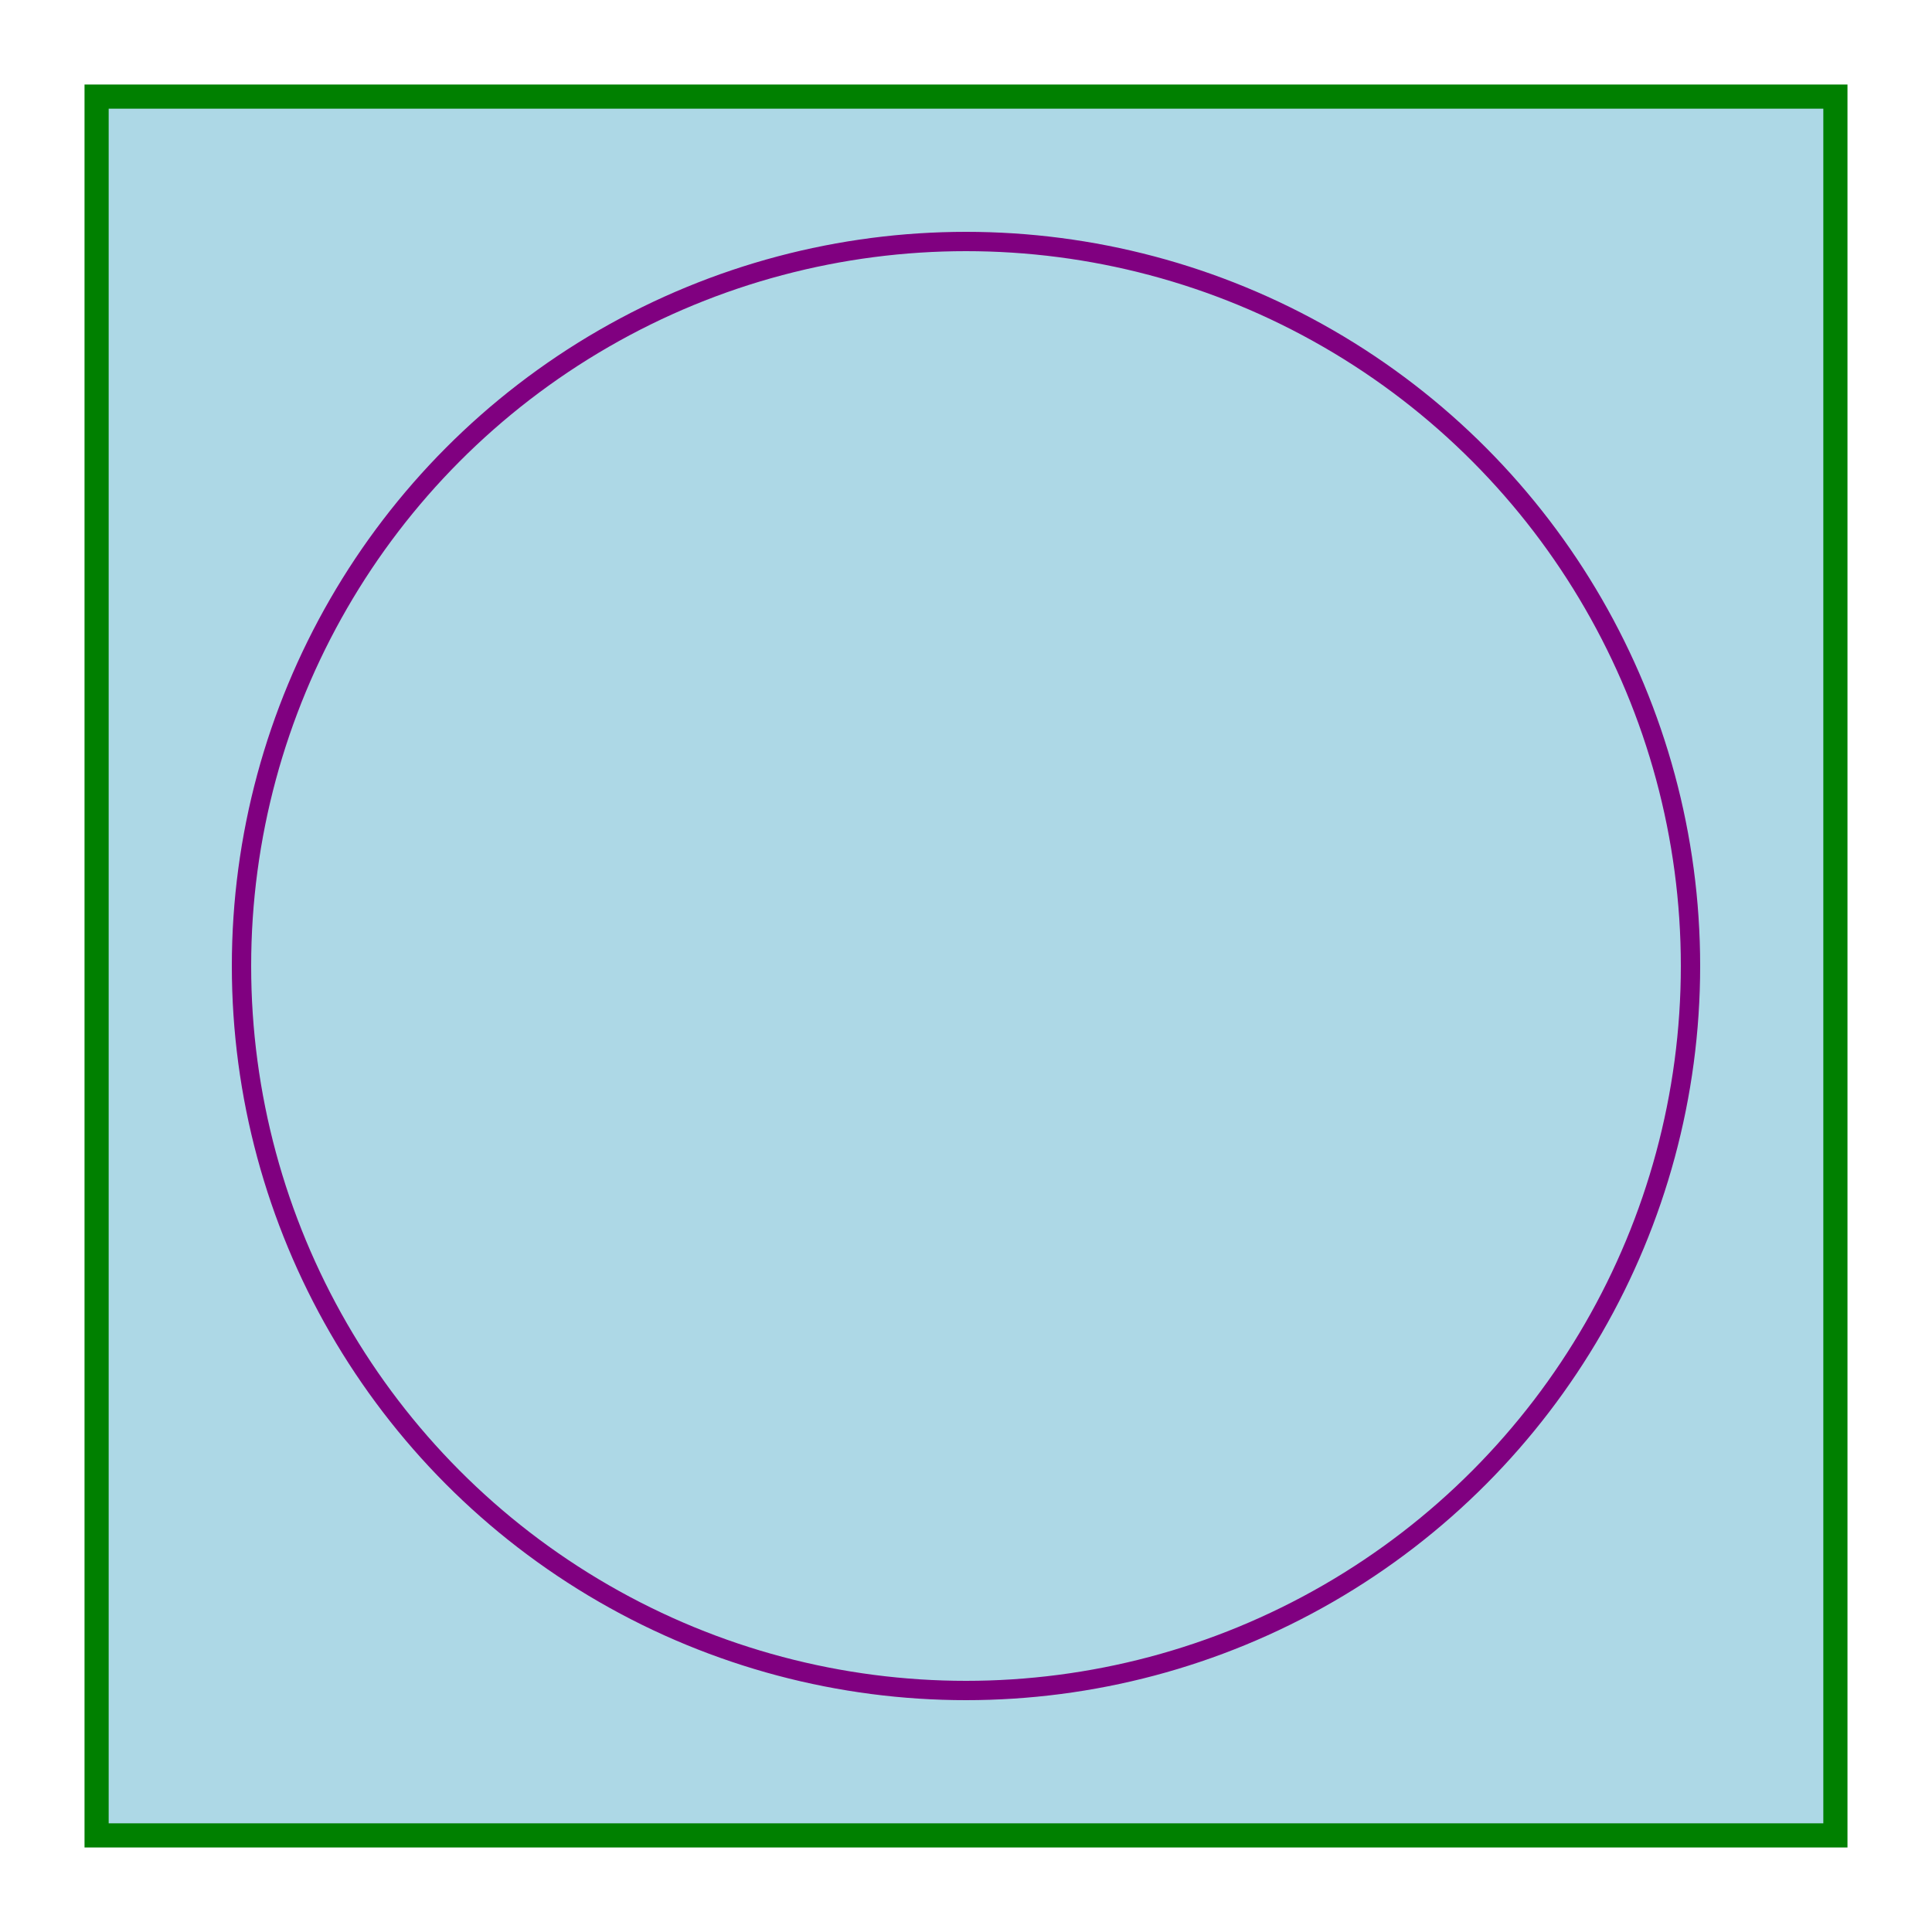 <?xml version="1.0" encoding="UTF-8"?>
<!-- 4KB SVG Example -->
<svg xmlns="http://www.w3.org/2000/svg" width="400" height="400">
  <rect x="20" y="20" width="360" height="360" stroke="green" stroke-width="5" fill="lightblue" />
  <circle cx="200" cy="200" r="150" stroke="purple" stroke-width="4" fill="none" />
</svg>